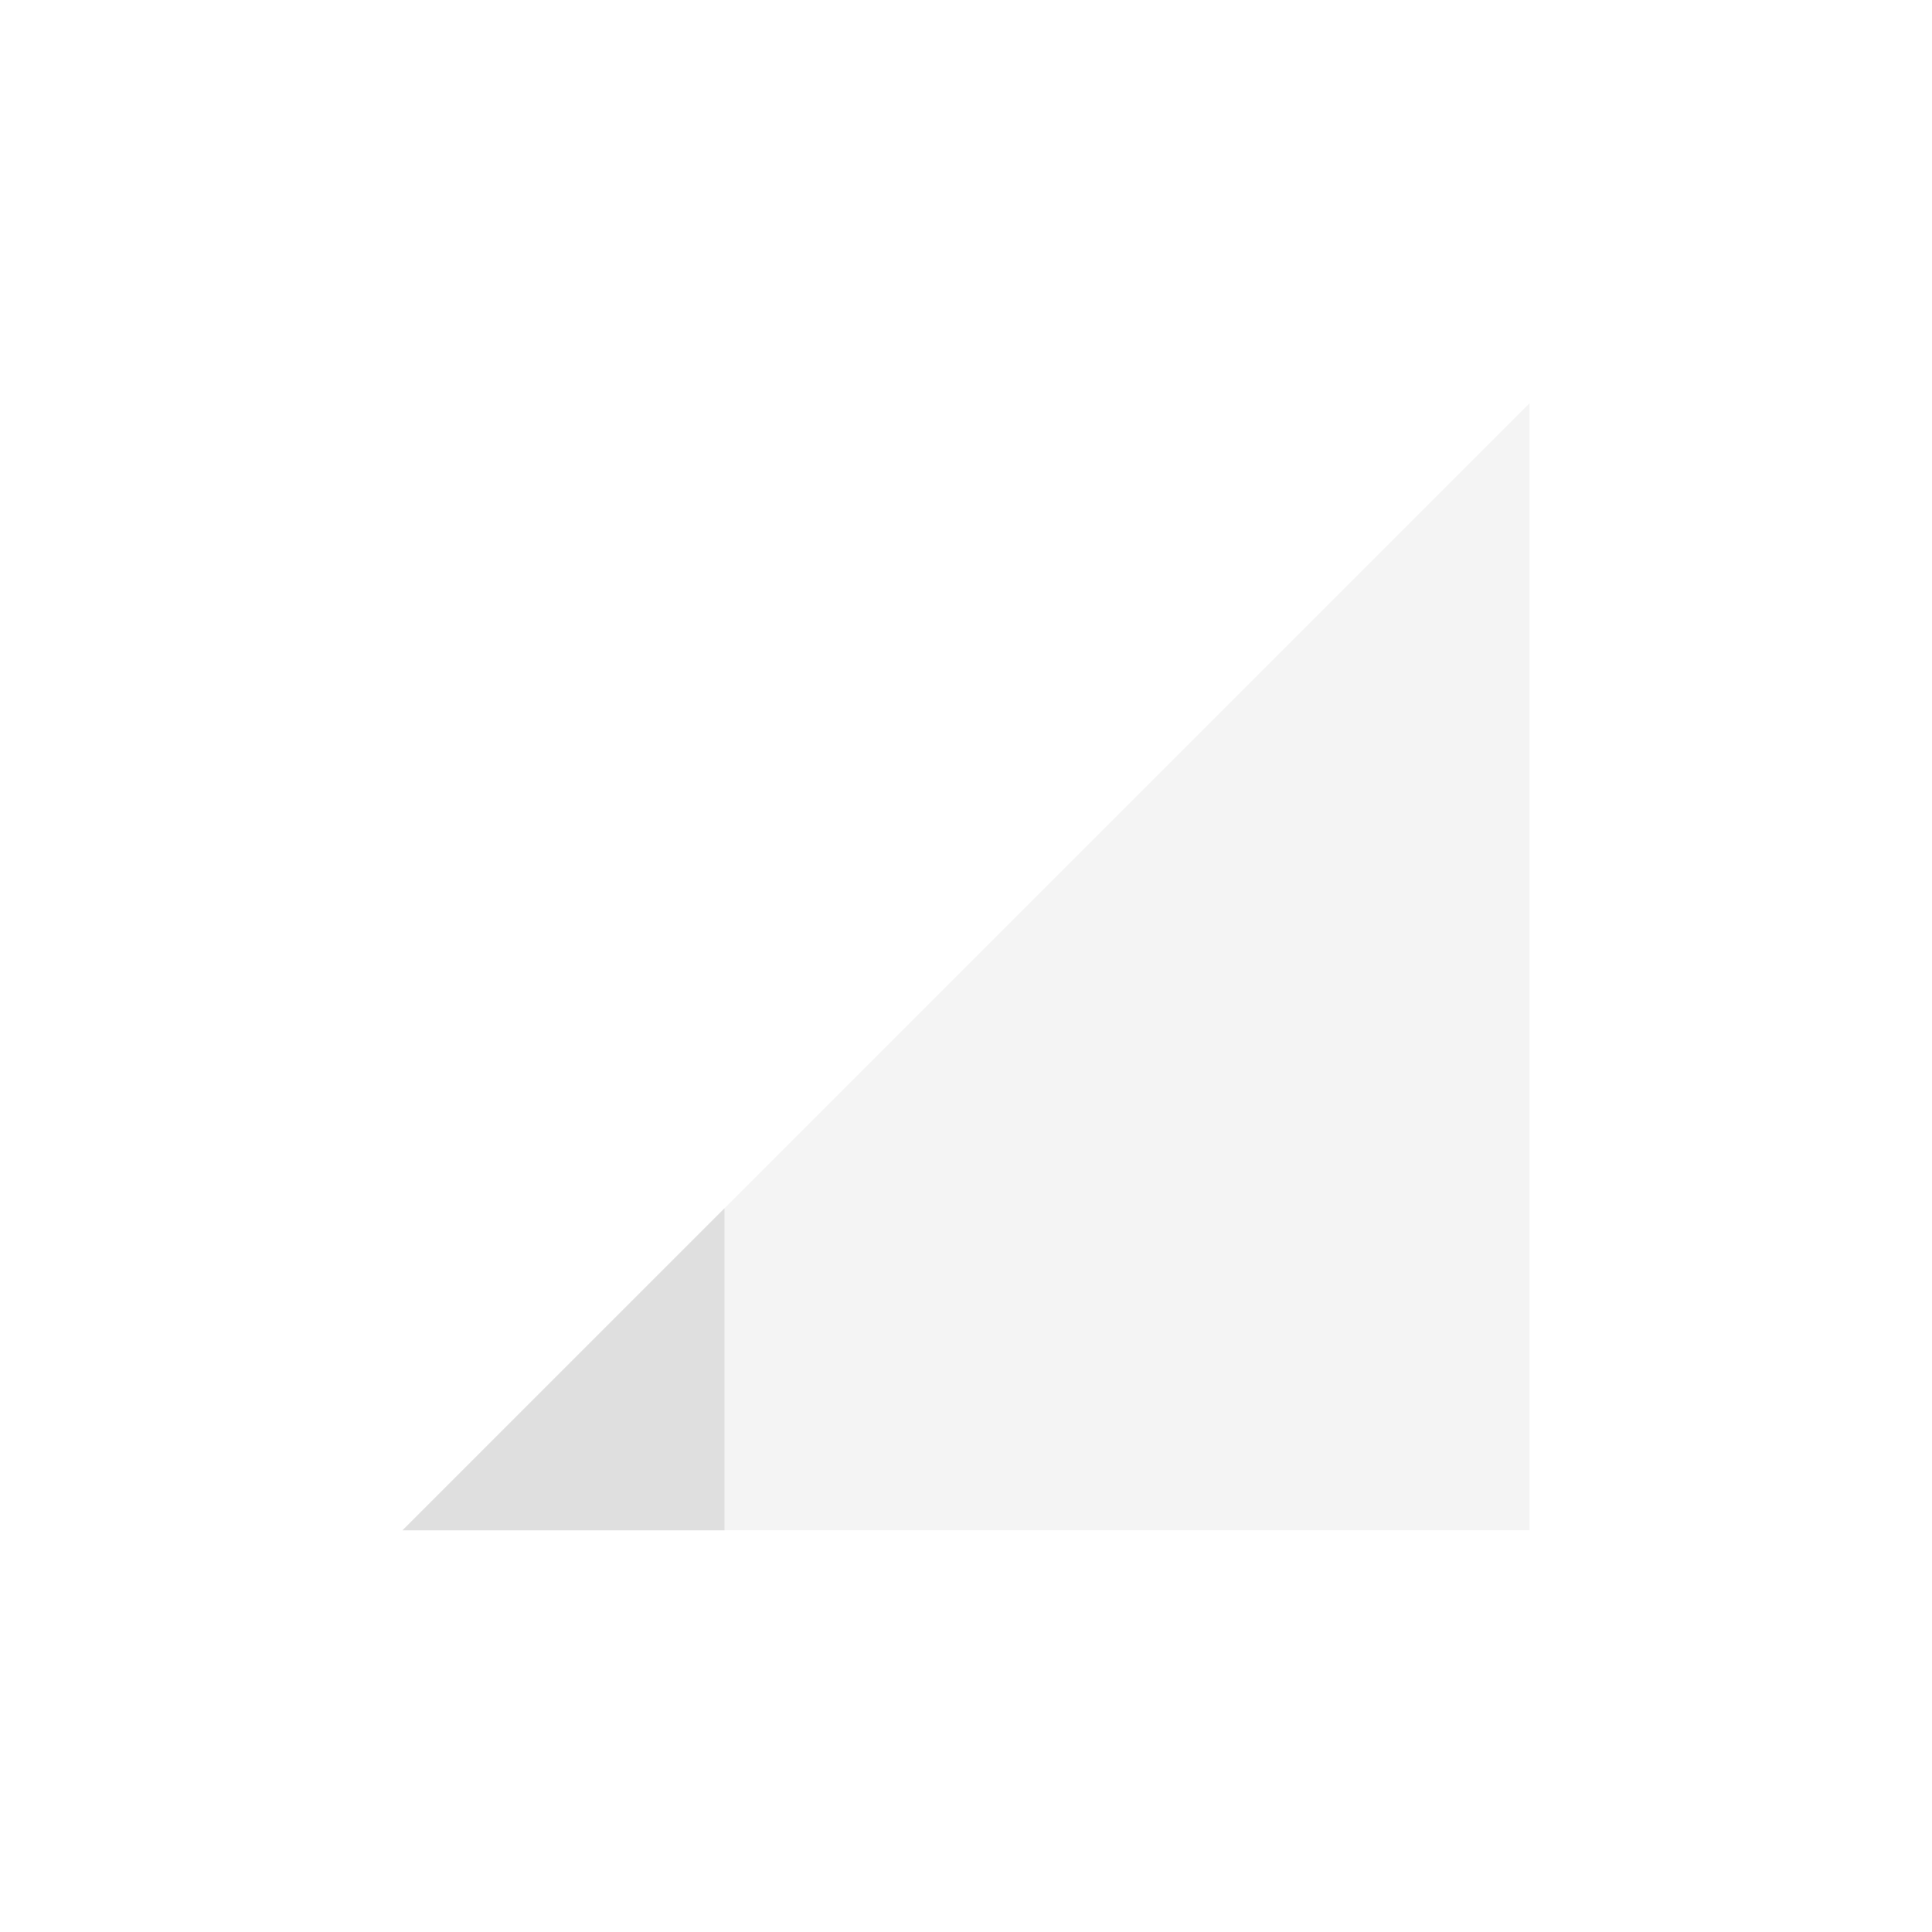 <svg xmlns="http://www.w3.org/2000/svg" width="24" height="24"><defs><style id="current-color-scheme" type="text/css">.ColorScheme-Text{color:#dfdfdf}</style></defs><path opacity=".35" class="ColorScheme-Text" d="M5 19.01l14-14v14z" fill="currentColor"/><path class="ColorScheme-Text" d="M9 15.01l-4 4h4v-4z" fill="currentColor"/></svg>
